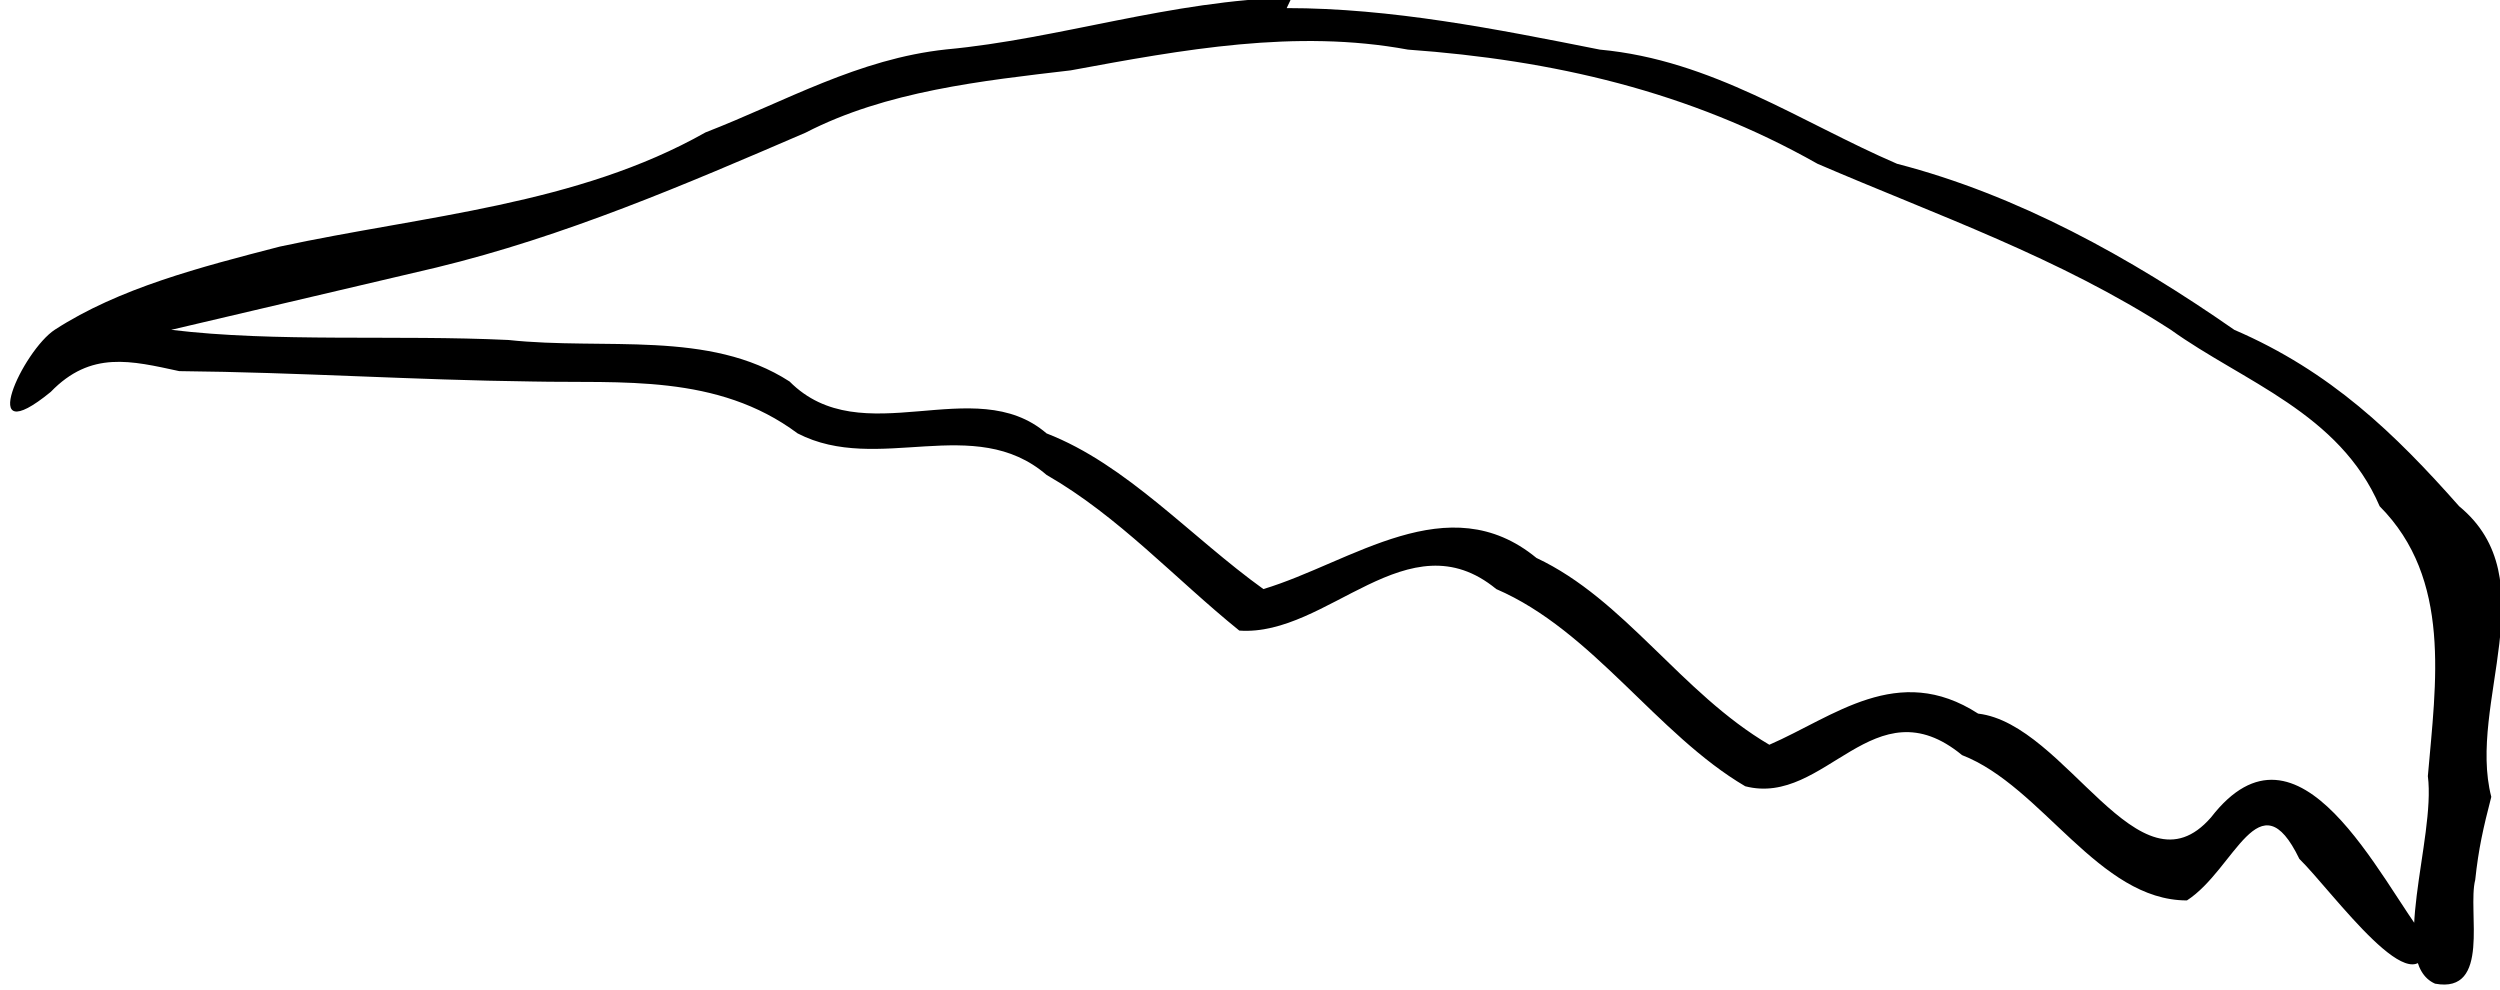<?xml version="1.0" encoding="UTF-8" standalone="no"?>
<!-- Created with Inkscape (http://www.inkscape.org/) -->

<svg
   xmlns:dc="http://purl.org/dc/elements/1.1/"
   xmlns:cc="http://creativecommons.org/ns#"
   xmlns:rdf="http://www.w3.org/1999/02/22-rdf-syntax-ns#"
   xmlns:svg="http://www.w3.org/2000/svg"
   xmlns="http://www.w3.org/2000/svg"
   xmlns:sodipodi="http://sodipodi.sourceforge.net/DTD/sodipodi-0.dtd"
   xmlns:inkscape="http://www.inkscape.org/namespaces/inkscape"
   version="1.1"
   id="svg1956"
   xml:space="preserve"
   width="253.379"
   height="100.375"
   viewBox="0 0 253.379 100.375"
   sodipodi:docname="1.svg"
   inkscape:version="0.92.4 (5da689c313, 2019-01-14)"><defs
     id="defs1960" /><sodipodi:namedview
     pagecolor="#ffffff"
     bordercolor="#666666"
     borderopacity="1"
     objecttolerance="10"
     gridtolerance="10"
     guidetolerance="10"
     inkscape:pageopacity="0"
     inkscape:pageshadow="2"
     inkscape:window-width="1269"
     inkscape:window-height="631"
     id="namedview1958"
     showgrid="false"
     inkscape:zoom="1.7878788"
     inkscape:cx="125.88312"
     inkscape:cy="45.778373"
     inkscape:window-x="0"
     inkscape:window-y="0"
     inkscape:window-maximized="0"
     inkscape:current-layer="g1964"
     fit-margin-top="0"
     fit-margin-left="0"
     fit-margin-right="0"
     fit-margin-bottom="0" /><g
     id="g1964"
     inkscape:groupmode="layer"
     inkscape:label="Plantos_Test2"
     transform="matrix(1.333,0,0,-1.333,-136.858,536.494)"><g
       id="g1966"
       transform="matrix(610.6,0,0,789.1,-476.274,2.587)"><path
         style="fill:#000000;stroke-width:0.001"
         d="m 1.109,0.507 c -0.015,-2.6127e-4 -0.029,-0.004 -0.043,-0.005 -0.011,-9.1093e-4 -0.02,-0.005 -0.03,-0.008 -0.016,-0.007 -0.035,-0.008 -0.053,-0.011 -0.01,-0.002 -0.02,-0.004 -0.028,-0.008 -0.004,-0.002 -0.01,-0.012 -5.2576e-4,-0.006 0.005,0.004 0.01,0.003 0.016,0.002 0.015,-1.1438e-4 0.029,-8.5676e-4 0.044,-0.001 0.011,-1.8429e-4 0.023,7.6933e-4 0.033,-0.005 0.01,-0.004 0.022,0.002 0.031,-0.004 0.009,-0.004 0.016,-0.01 0.024,-0.015 0.011,-6.0171e-4 0.021,0.011 0.032,0.004 0.012,-0.004 0.02,-0.014 0.031,-0.019 0.01,-0.002 0.016,0.01 0.027,0.003 0.01,-0.003 0.017,-0.014 0.028,-0.014 0.006,0.003 0.009,0.012 0.014,0.004 0.004,-0.003 0.015,-0.015 0.016,-0.008 -0.006,0.006 -0.016,0.023 -0.027,0.012 -0.009,-0.008 -0.018,0.009 -0.029,0.01 -0.01,0.005 -0.018,-3.1962e-4 -0.026,-0.003 -0.011,0.005 -0.018,0.014 -0.029,0.018 -0.011,0.007 -0.023,-4.3166e-4 -0.034,-0.003 -0.009,0.005 -0.017,0.012 -0.027,0.015 -0.009,0.006 -0.023,-0.002 -0.032,0.005 -0.01,0.005 -0.023,0.003 -0.035,0.004 -0.014,5.1625e-4 -0.029,-2.4221e-4 -0.042,9.7908e-4 0.011,0.002 0.022,0.004 0.033,0.006 0.016,0.003 0.031,0.008 0.046,0.013 0.01,0.004 0.022,0.005 0.033,0.006 0.014,0.002 0.028,0.004 0.042,0.002 0.018,-0.001 0.035,-0.004 0.051,-0.011 0.015,-0.005 0.03,-0.009 0.044,-0.016 0.009,-0.005 0.021,-0.008 0.026,-0.017 0.009,-0.007 0.007,-0.017 0.006,-0.026 0.001,-0.006 -0.005,-0.018 8.991e-4,-0.02 0.007,-0.001 0.004,0.007 0.005,0.01 4.094e-4,0.003 0.001,0.005 0.002,0.008 -0.003,0.009 0.007,0.021 -0.004,0.028 -0.008,0.007 -0.016,0.013 -0.028,0.017 -0.013,0.007 -0.027,0.013 -0.042,0.016 -0.012,0.004 -0.023,0.01 -0.037,0.011 -0.013,0.002 -0.026,0.004 -0.039,0.004 z"
         id="path1970"
         inkscape:connector-curvature="0" /></g></g></svg>